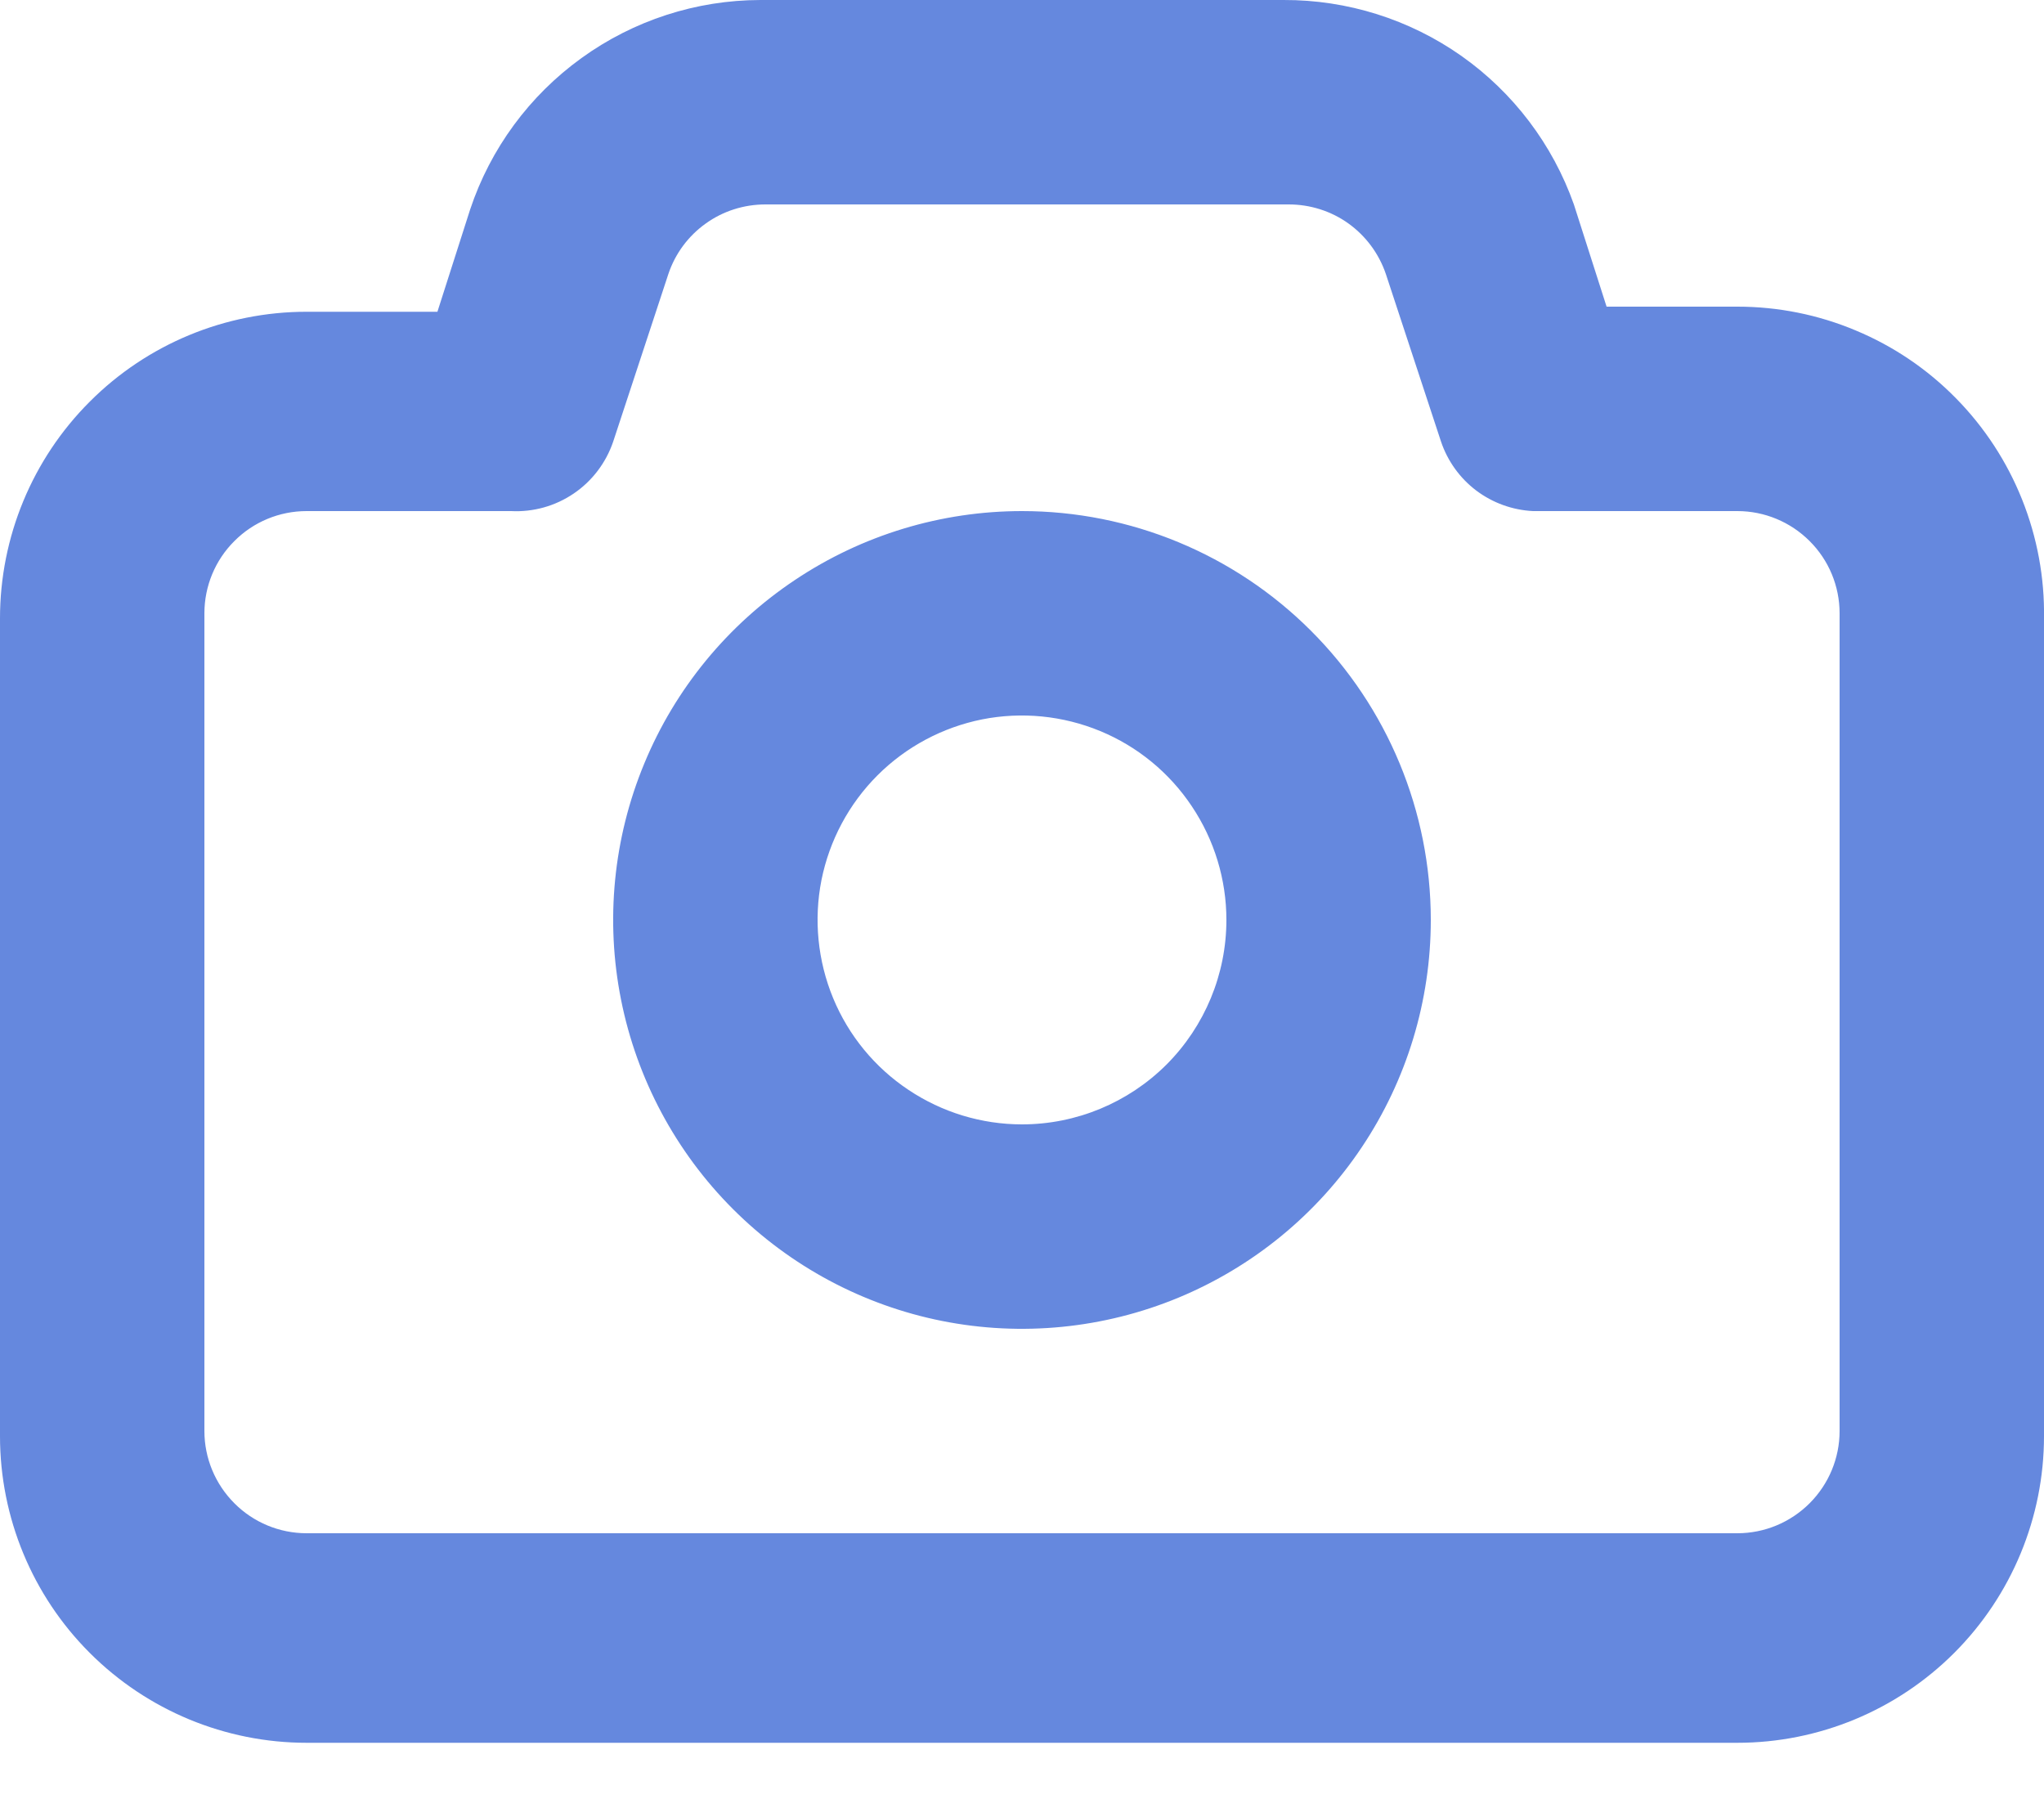 <svg width="18" height="16" viewBox="0 0 18 16" fill="none" xmlns="http://www.w3.org/2000/svg">
<path d="M15.3 2.7H14.148L13.86 1.8C13.673 1.272 13.327 0.815 12.869 0.492C12.411 0.17 11.864 -0.002 11.304 2.00728e-05H6.696C6.13 0.001 5.579 0.18 5.121 0.511C4.662 0.842 4.319 1.308 4.14 1.845L3.852 2.745H2.7C1.984 2.745 1.297 3.029 0.791 3.536C0.284 4.042 0 4.729 0 5.445V12.645C0 13.361 0.284 14.048 0.791 14.554C1.297 15.06 1.984 15.345 2.7 15.345H15.3C16.016 15.345 16.703 15.06 17.209 14.554C17.715 14.048 18 13.361 18 12.645V5.445C18.006 5.087 17.94 4.731 17.807 4.398C17.674 4.065 17.476 3.762 17.225 3.507C16.974 3.251 16.674 3.048 16.343 2.91C16.013 2.771 15.658 2.7 15.3 2.7ZM16.2 12.6C16.2 12.838 16.105 13.067 15.936 13.236C15.767 13.405 15.538 13.5 15.3 13.5H2.7C2.461 13.5 2.232 13.405 2.064 13.236C1.895 13.067 1.8 12.838 1.8 12.6V5.4C1.8 5.161 1.895 4.932 2.064 4.764C2.232 4.595 2.461 4.5 2.7 4.5H4.5C4.696 4.51 4.89 4.456 5.053 4.345C5.215 4.235 5.337 4.074 5.4 3.888L5.886 2.412C5.946 2.233 6.061 2.078 6.215 1.968C6.368 1.858 6.552 1.8 6.741 1.8H11.349C11.537 1.8 11.722 1.858 11.875 1.968C12.028 2.078 12.143 2.233 12.204 2.412L12.69 3.888C12.748 4.06 12.856 4.21 13 4.319C13.145 4.428 13.319 4.491 13.5 4.5H15.3C15.538 4.5 15.767 4.595 15.936 4.764C16.105 4.932 16.2 5.161 16.2 5.4V12.6ZM9 4.5C8.288 4.5 7.592 4.711 7 5.107C6.408 5.502 5.946 6.064 5.674 6.722C5.401 7.38 5.33 8.104 5.469 8.802C5.608 9.5 5.951 10.142 6.454 10.645C6.958 11.149 7.599 11.492 8.297 11.631C8.996 11.77 9.72 11.698 10.377 11.426C11.035 11.153 11.598 10.692 11.993 10.1C12.389 9.508 12.6 8.812 12.6 8.1C12.6 7.145 12.22 6.229 11.545 5.554C10.87 4.879 9.955 4.5 9 4.5ZM9 9.9C8.644 9.9 8.296 9.794 8 9.596C7.704 9.399 7.473 9.118 7.337 8.789C7.201 8.46 7.165 8.098 7.234 7.749C7.304 7.4 7.475 7.079 7.727 6.827C7.979 6.575 8.3 6.404 8.649 6.334C8.998 6.265 9.36 6.301 9.689 6.437C10.018 6.573 10.299 6.804 10.496 7.1C10.694 7.396 10.8 7.744 10.8 8.1C10.8 8.577 10.61 9.035 10.273 9.373C9.935 9.71 9.477 9.9 9 9.9Z" fill="#6588DE"/>
</svg>
